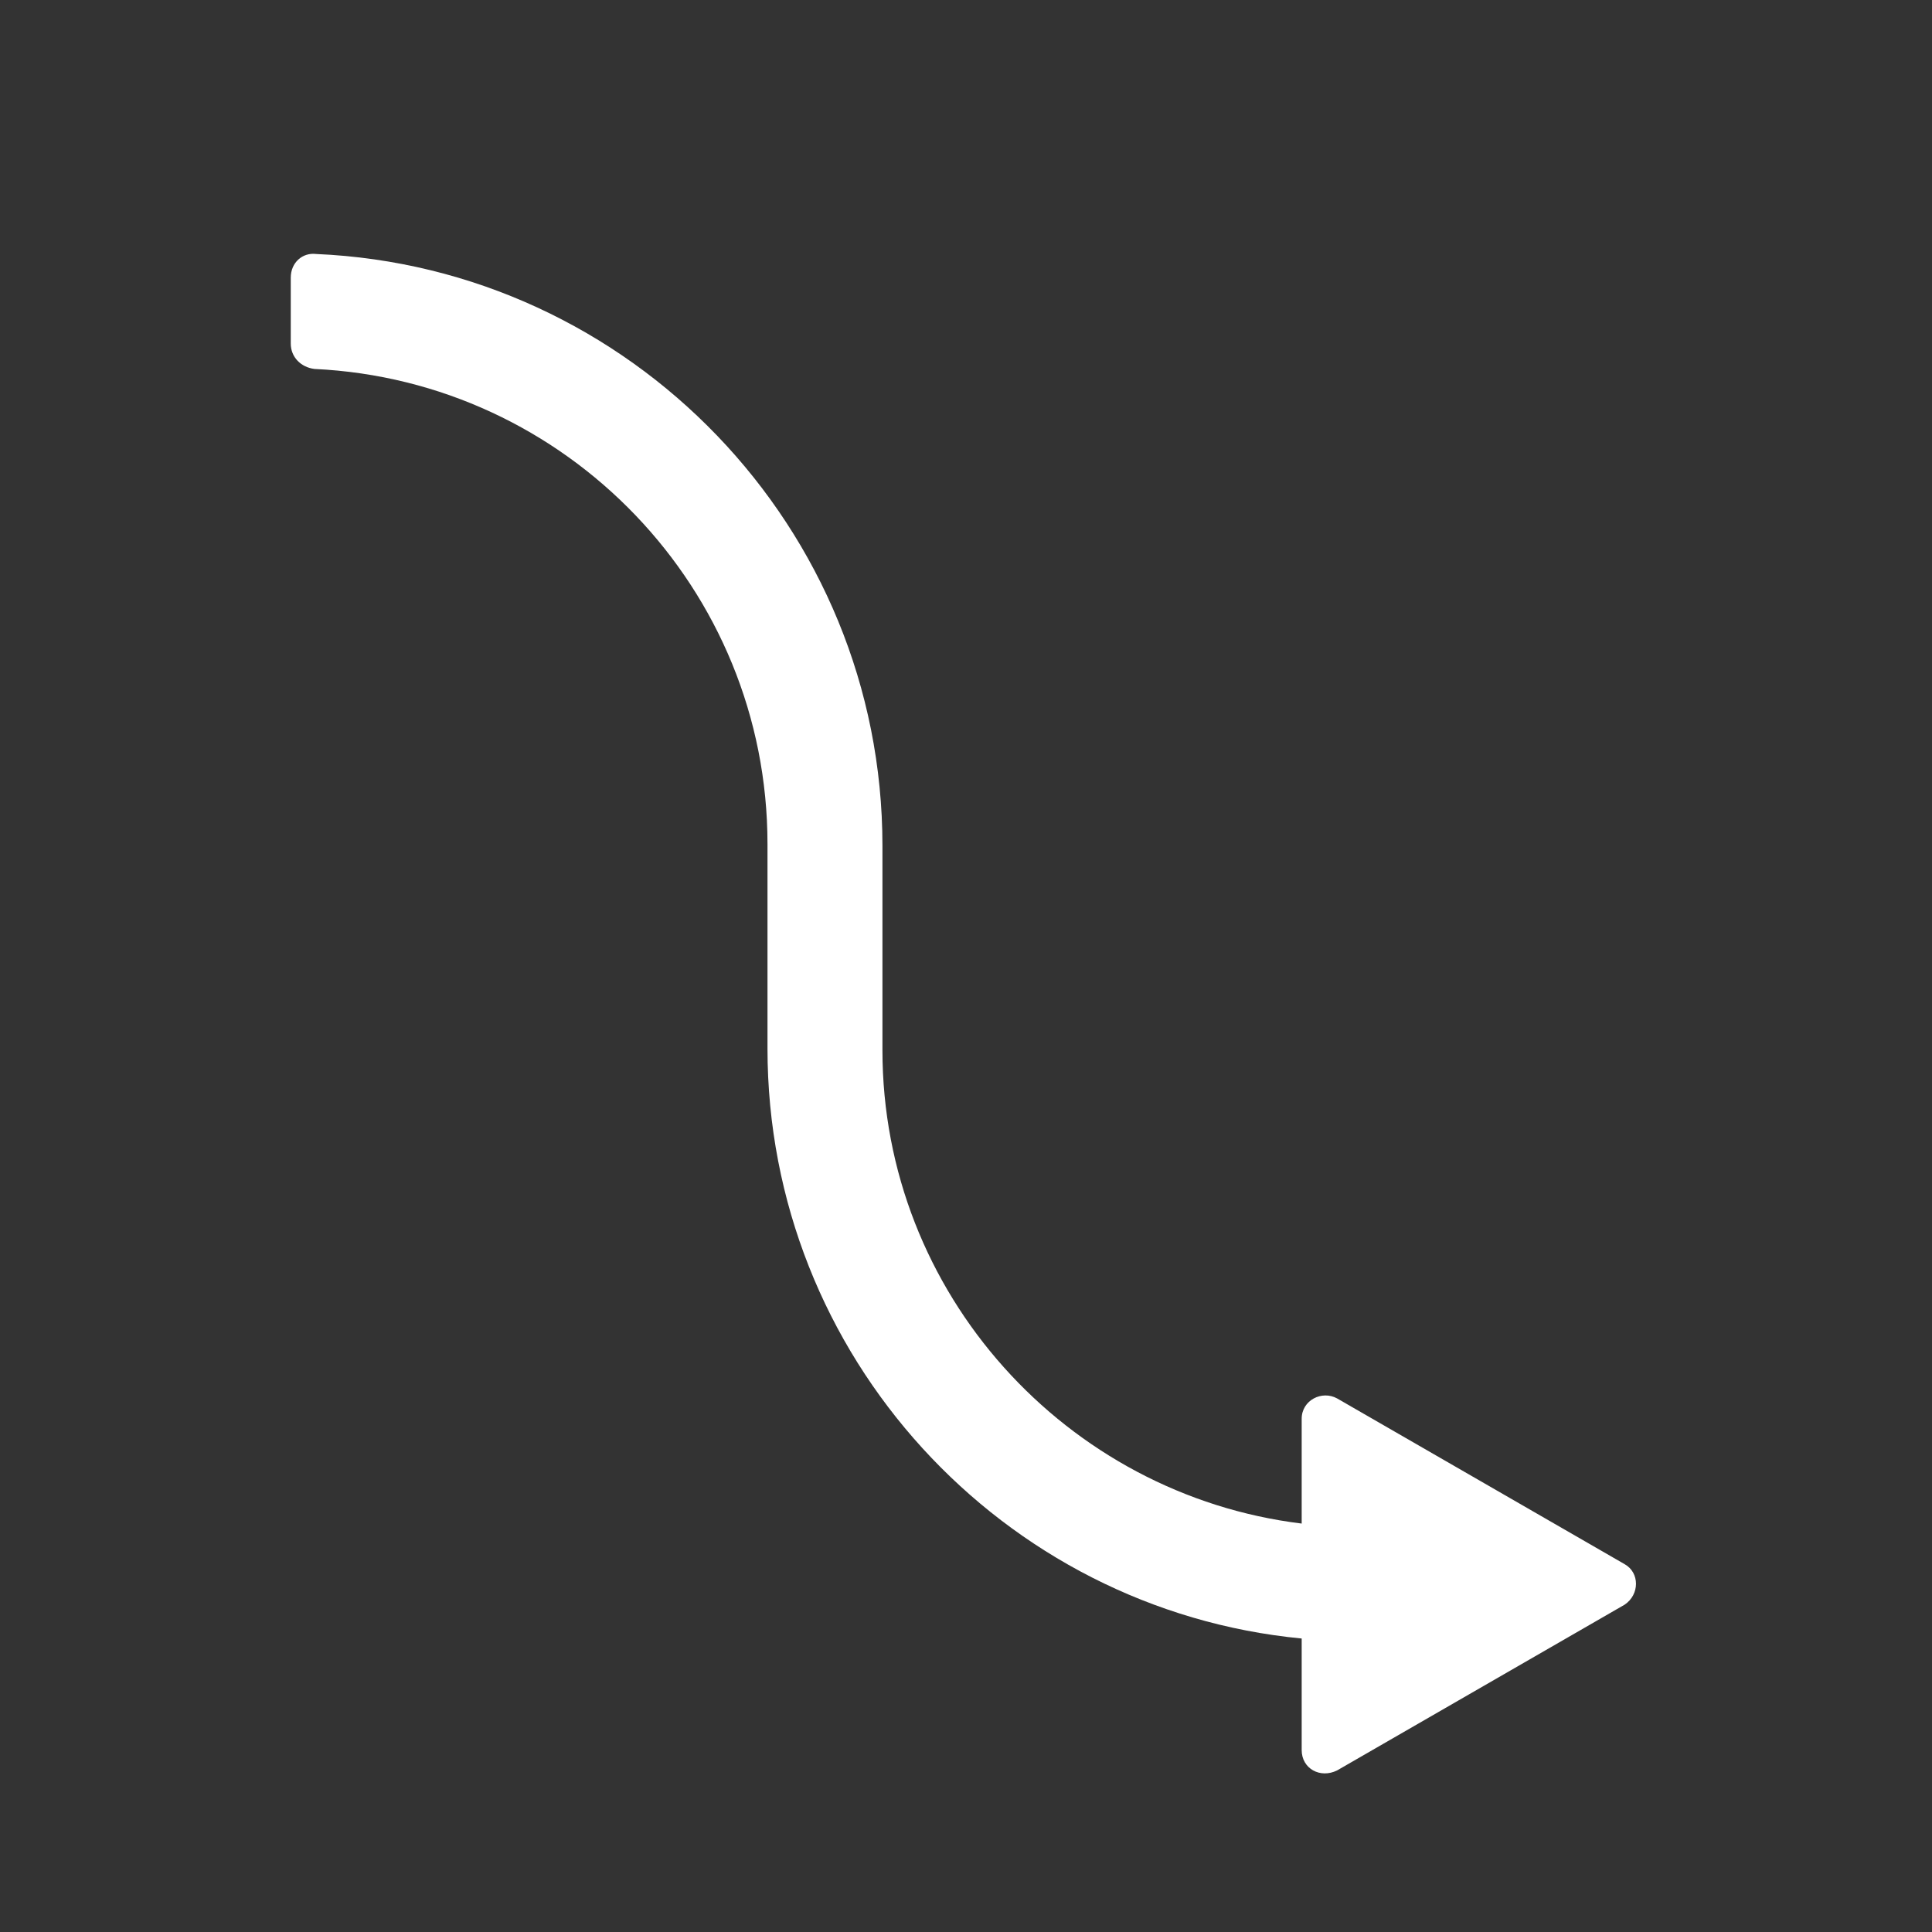 <svg xmlns="http://www.w3.org/2000/svg" xmlns:xlink="http://www.w3.org/1999/xlink" version="1.1" width="256" height="256" viewBox="0 0 256 256" xml:space="preserve">

<rect x="0" y="0" width="256" height="256" fill="#333333" stroke="none"/>

<defs>
</defs>
<g style="fill: none; fill-rule: nonzero; stroke: none; stroke-width: 0; stroke-linecap: butt; stroke-linejoin: miter; stroke-dasharray: none; stroke-miterlimit: 10; opacity: 1" transform="matrix(2.8,0,0,2.8,1.4,1.4)" >
	<path d="M 85.1 79.9 l -8.5 -4.9 l -8.5 -4.9 c -0.9 -0.5 -2.1 0.1 -2.1 1.2 v 6.2 c -13.9 -1.7 -24.8 -13.6 -24.8 -28 v -12.1 c 0 -18.8 -14.9 -34.2 -33.5 -35 C 6.9 2.3 6.2 2.9 6.2 3.8 v 3.9 c 0 0.8 0.6 1.4 1.4 1.5 C 22.5 9.9 34.4 22.2 34.4 37.3 v 12.1 c 0 18.2 13.9 33.2 31.6 34.9 v 6.6 c 0 1.1 1.1 1.7 2.1 1.2 l 8.5 -4.9 l 8.5 -4.9 C 86 81.7 86 80.4 85.1 79.9 z" style="fill: #ffffff; fill-rule: nonzero; stroke: none; stroke-width: 1; stroke-linecap: butt; stroke-linejoin: miter; stroke-dasharray: none; stroke-miterlimit: 10; opacity: 1" transform="matrix(0.8,0,0,0.8,8.3,9.6)" stroke-linecap="round" />
</g>
    <polyline points="209,227 26,13" fill="rgb(255, 255, 255)"/>
</svg>